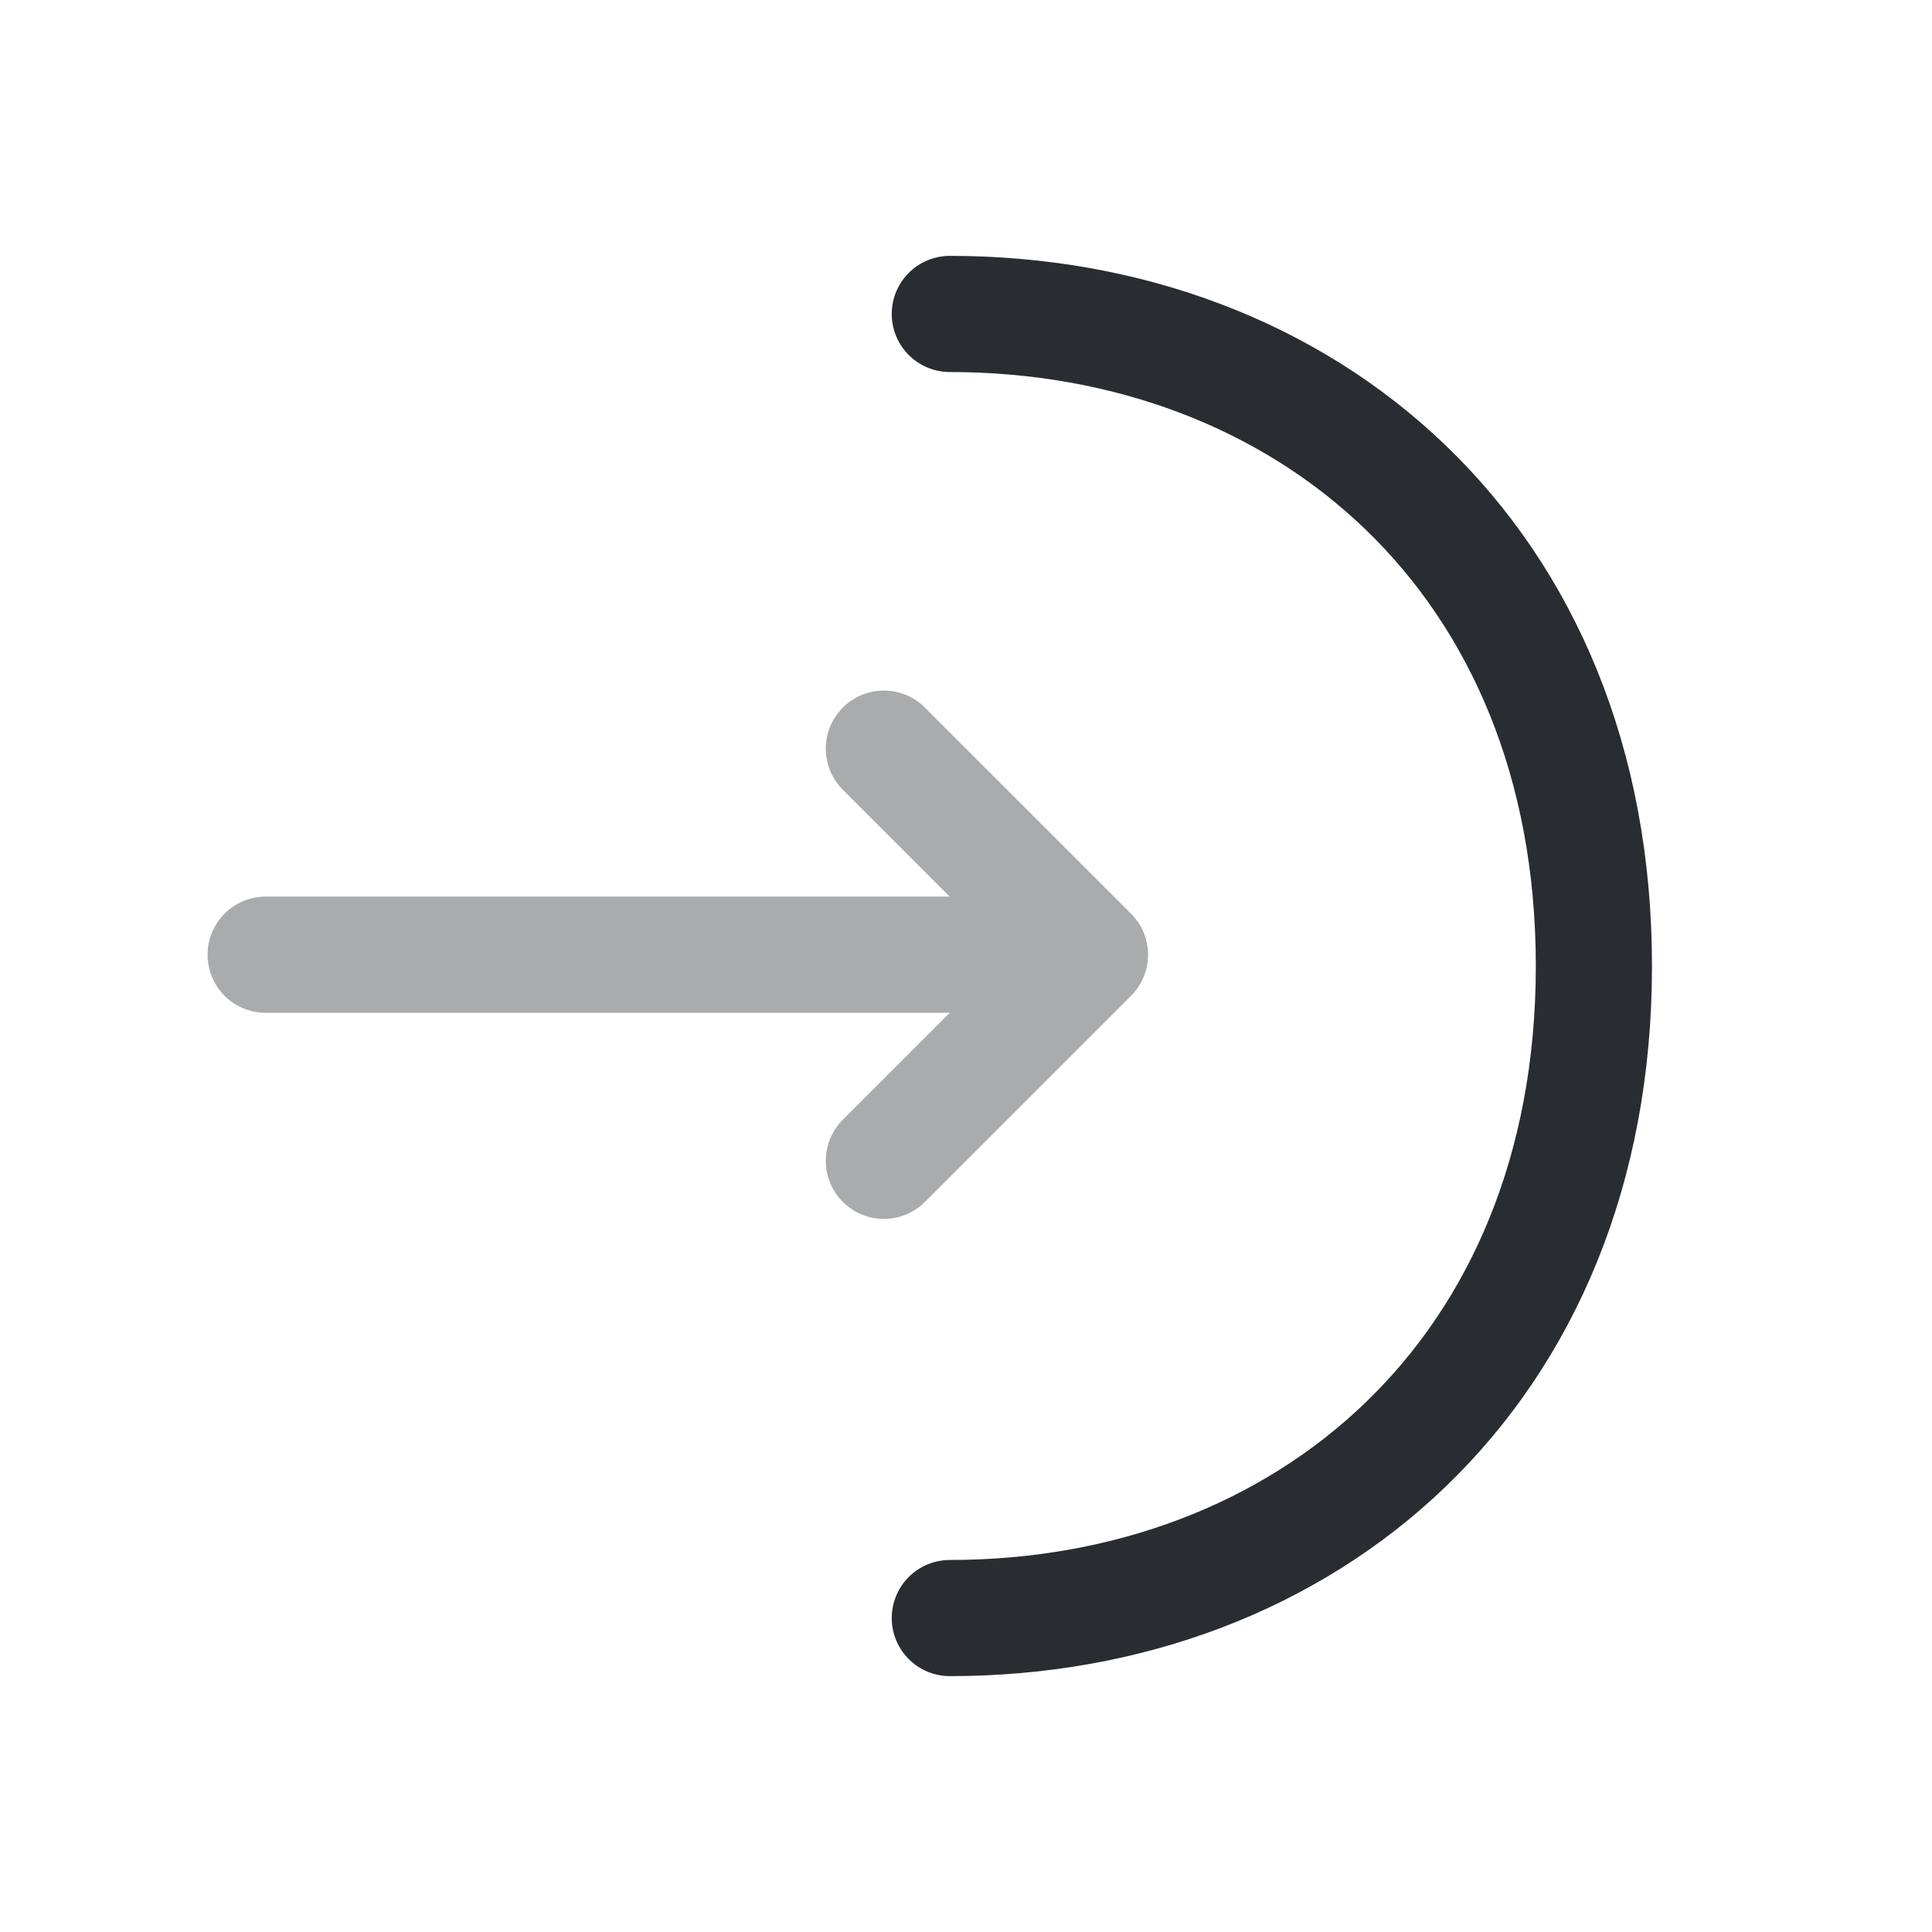 <svg width="80" height="80" viewBox="0 0 80 80" fill="none" xmlns="http://www.w3.org/2000/svg">
<g opacity="0.4">
<path d="M36.599 48.067L45.133 39.533L36.599 31" stroke="#292D32" stroke-width="4.81" stroke-miterlimit="10" stroke-linecap="round" stroke-linejoin="round"/>
<path d="M11 39.532H44.9" stroke="#292D32" stroke-width="4.81" stroke-miterlimit="10" stroke-linecap="round" stroke-linejoin="round"/>
</g>
<path d="M39.33 67C54.065 67 66 56.875 66 40C66 23.125 54.065 13 39.33 13" stroke="#292D32" stroke-width="4.81" stroke-miterlimit="10" stroke-linecap="round" stroke-linejoin="round"/>
</svg>
